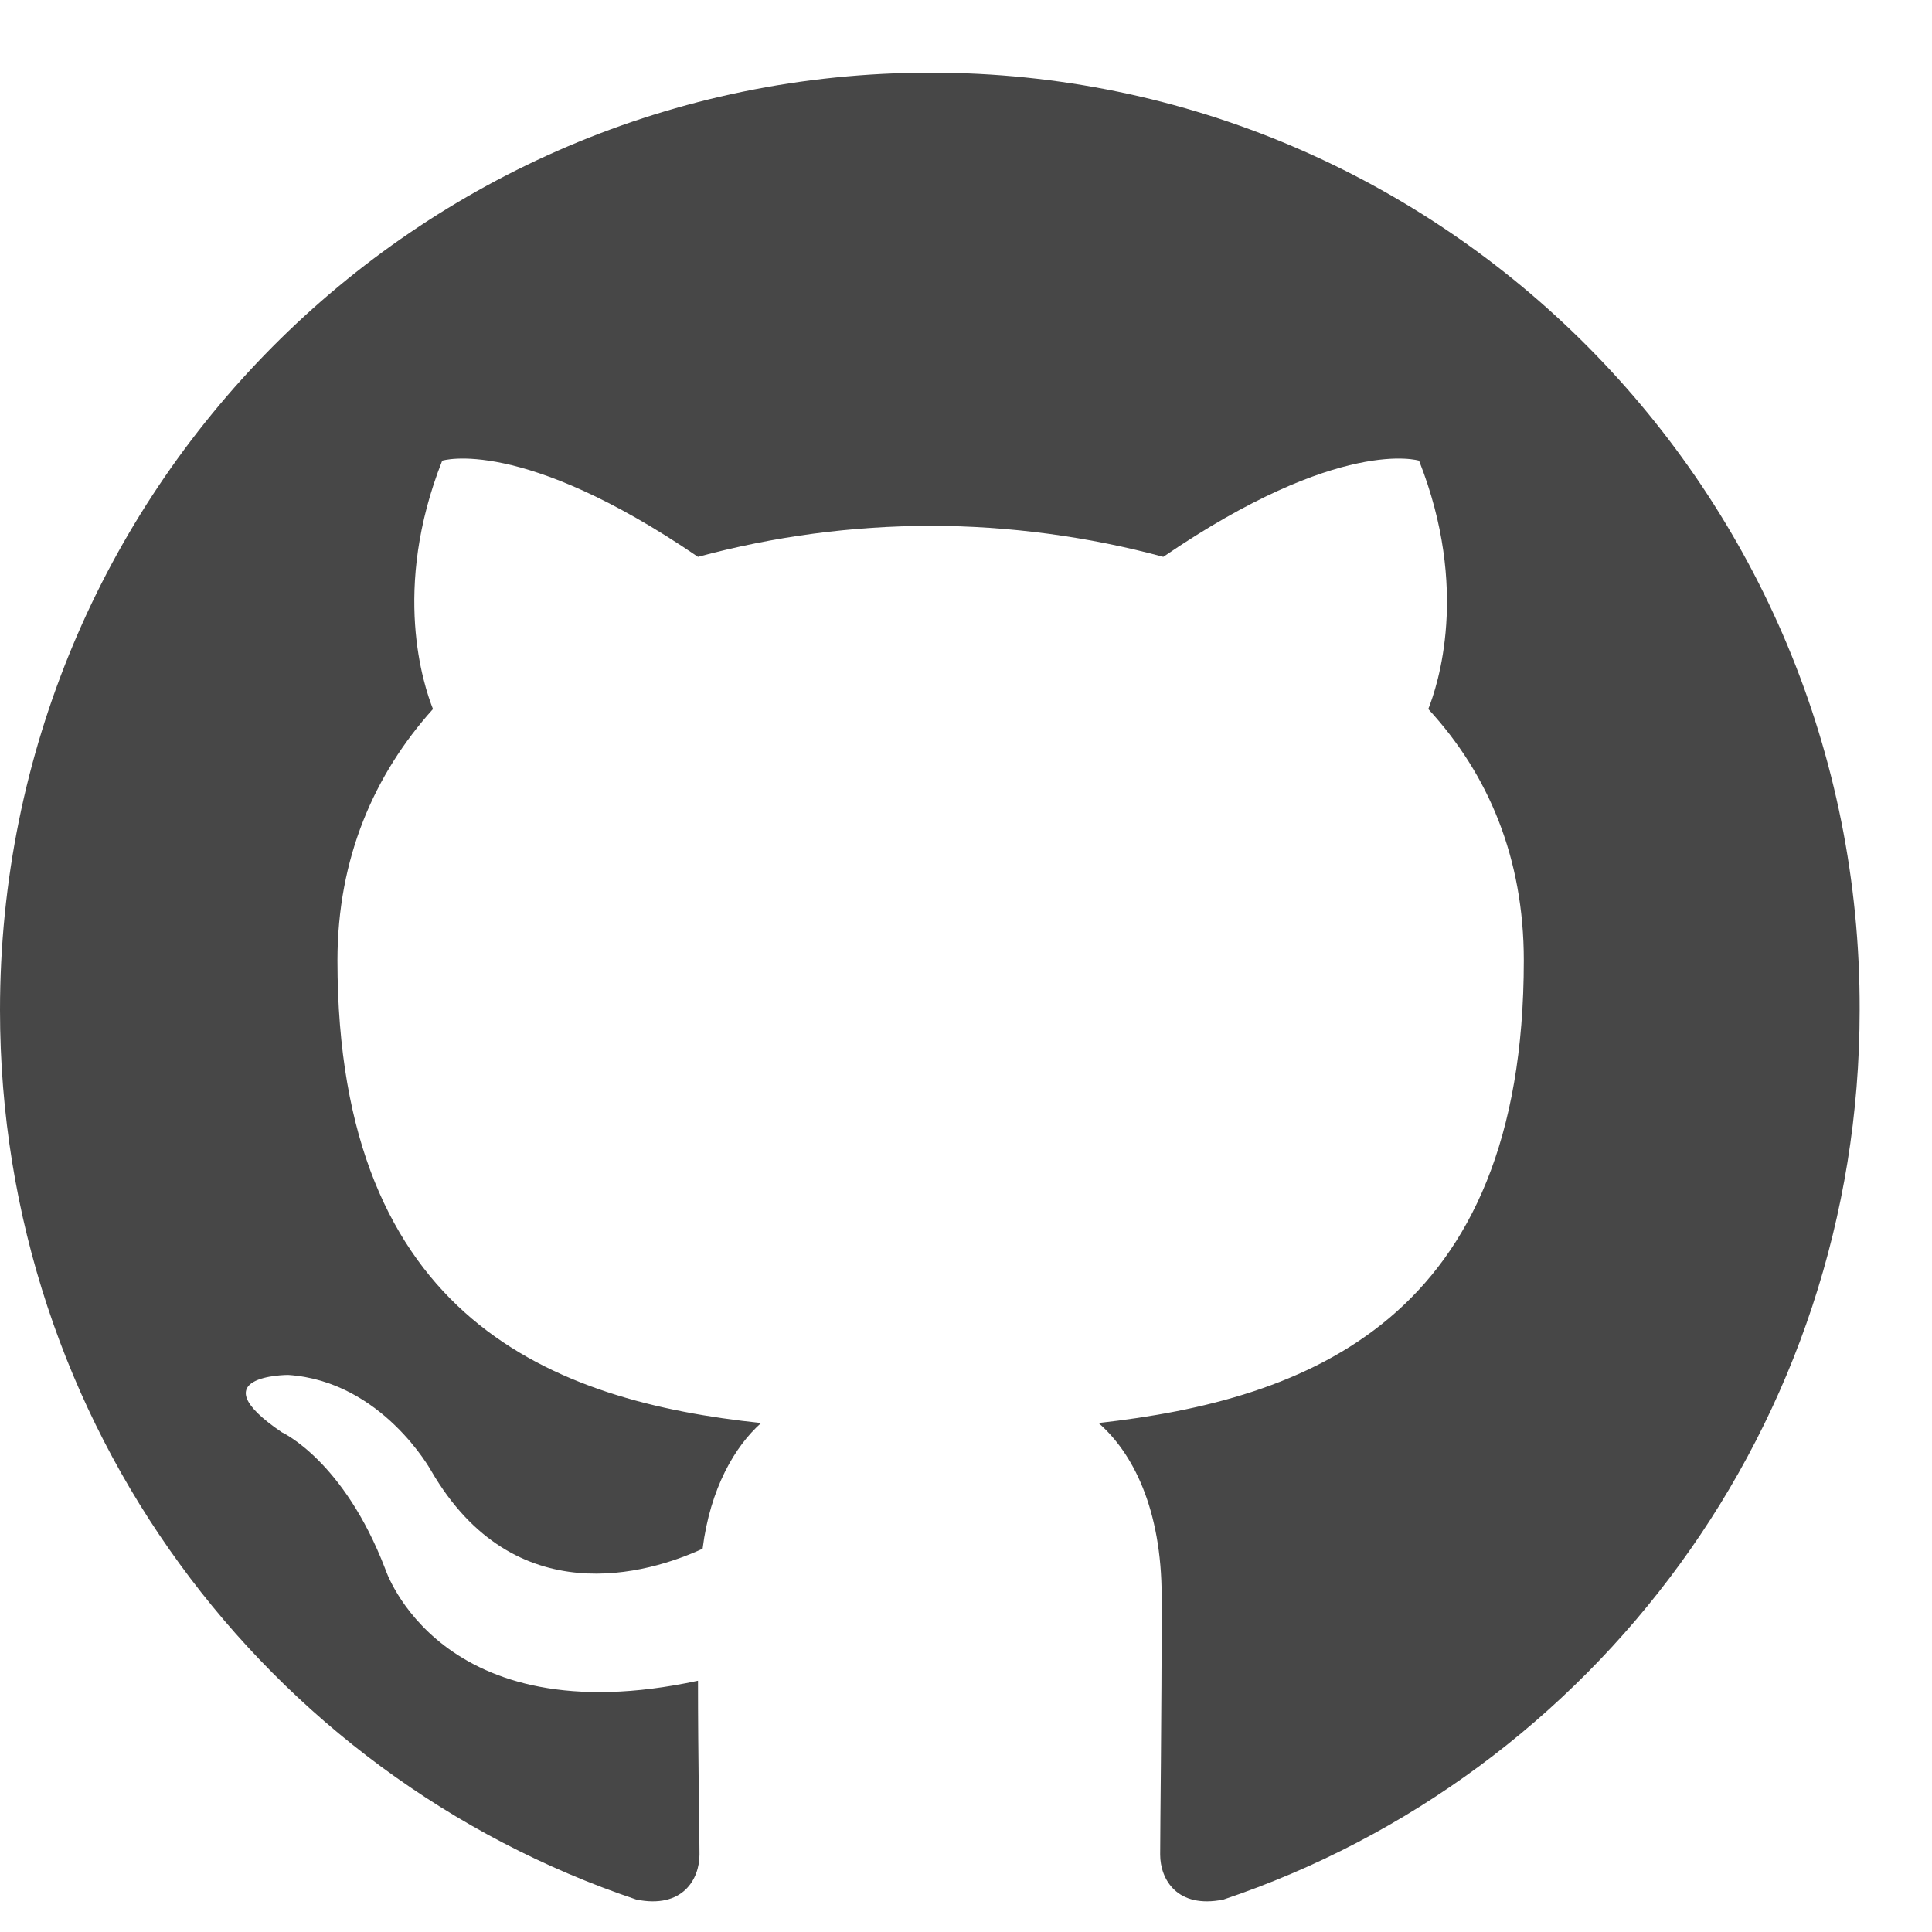 <svg width="18" height="18" viewBox="0 0 18 18" fill="none" xmlns="http://www.w3.org/2000/svg">
<g id="Social Icons" clip-path="url(#clip0_248_5632)">
<path id="Vector" fill-rule="evenodd" clip-rule="evenodd" d="M8.67 0.677C3.876 0.677 0 4.581 0 9.411C0 13.272 2.483 16.541 5.929 17.698C6.359 17.785 6.517 17.51 6.517 17.278C6.517 17.076 6.503 16.382 6.503 15.659C4.091 16.179 3.589 14.617 3.589 14.617C3.201 13.605 2.627 13.345 2.627 13.345C1.837 12.81 2.684 12.81 2.684 12.81C3.56 12.868 4.019 13.706 4.019 13.706C4.794 15.037 6.043 14.661 6.546 14.429C6.617 13.865 6.847 13.475 7.091 13.258C5.168 13.056 3.144 12.304 3.144 8.948C3.144 7.994 3.488 7.213 4.034 6.606C3.948 6.389 3.646 5.492 4.12 4.292C4.12 4.292 4.852 4.06 6.503 5.188C7.209 4.997 7.938 4.9 8.67 4.899C9.402 4.899 10.149 5.001 10.838 5.188C12.489 4.06 13.221 4.292 13.221 4.292C13.695 5.492 13.393 6.389 13.307 6.606C13.867 7.213 14.197 7.994 14.197 8.948C14.197 12.304 12.173 13.041 10.235 13.258C10.551 13.533 10.823 14.053 10.823 14.878C10.823 16.049 10.809 16.989 10.809 17.278C10.809 17.51 10.967 17.785 11.398 17.698C14.843 16.541 17.326 13.272 17.326 9.411C17.34 4.581 13.45 0.677 8.67 0.677Z" fill="#474747"/>
</g>
<defs>
<clipPath id="clip0_248_5632">
<rect width="17.326" height="17.326" fill="white" transform="translate(0 0.677)"/>
</clipPath>
</defs>
</svg>
